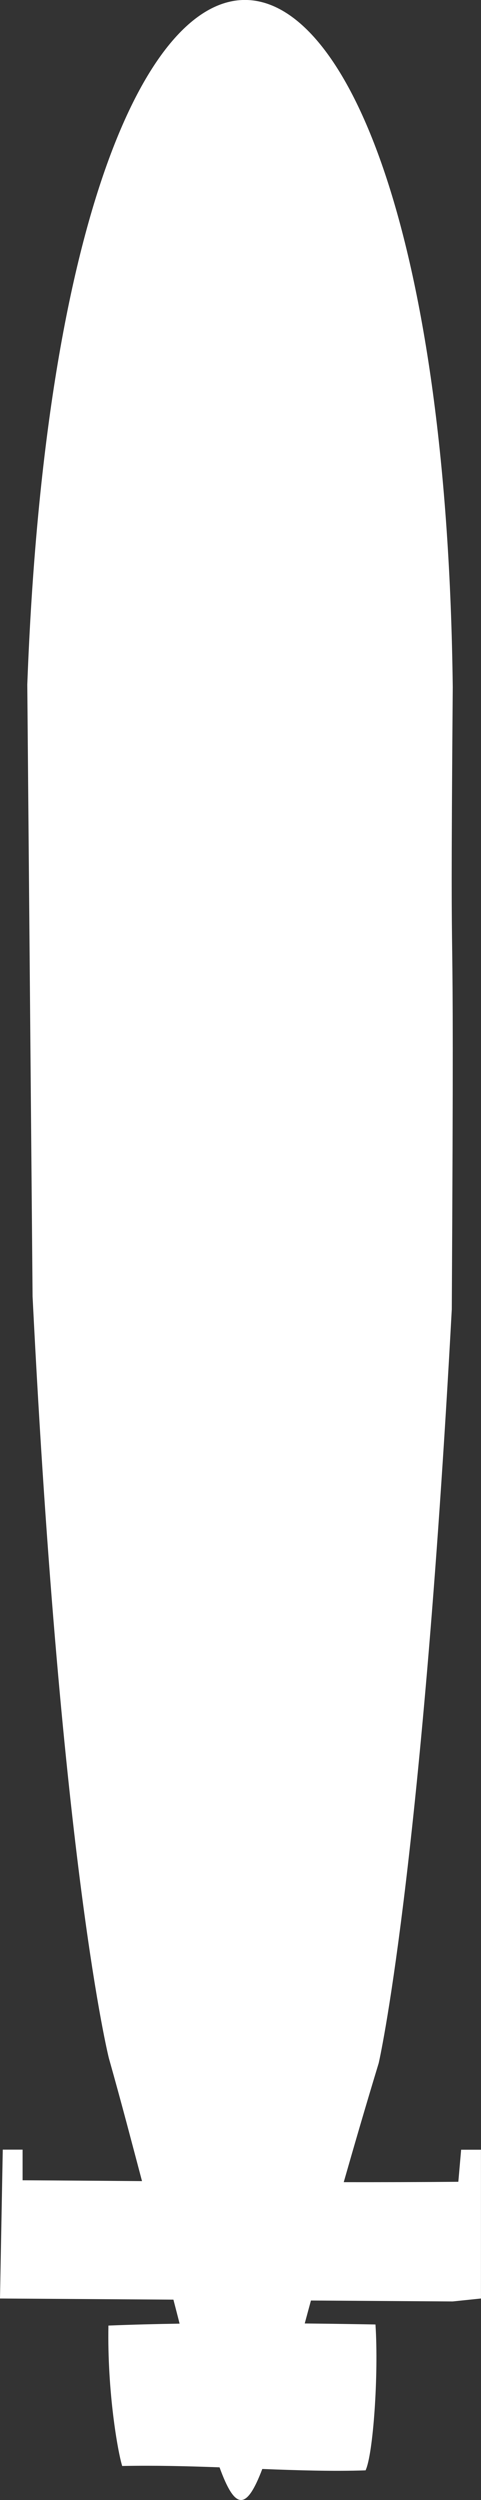 <?xml version="1.0" encoding="UTF-8" standalone="no"?>
<!-- Created with Inkscape (http://www.inkscape.org/) -->

<svg
   width="11.458mm"
   height="59.467mm"
   viewBox="0 0 11.458 59.467"
   version="1.1"
   id="svg1"
   xml:space="preserve"
   sodipodi:docname="sub.svg"
   inkscape:version="1.3 (0e150ed6c4, 2023-07-21)"
   xmlns:inkscape="http://www.inkscape.org/namespaces/inkscape"
   xmlns:sodipodi="http://sodipodi.sourceforge.net/DTD/sodipodi-0.dtd"
   xmlns="http://www.w3.org/2000/svg"
   xmlns:svg="http://www.w3.org/2000/svg"><rect x="0" y="0" width="11.458" height="59.467" fill="#333333" stroke="none"/><sodipodi:namedview
     id="namedview1"
     pagecolor="#ffffff"
     bordercolor="#999999"
     borderopacity="1"
     inkscape:showpageshadow="0"
     inkscape:pageopacity="0"
     inkscape:pagecheckerboard="0"
     inkscape:deskcolor="#d1d1d1"
     inkscape:document-units="mm"
     inkscape:zoom="2.0056913"
     inkscape:cx="57.087549"
     inkscape:cy="161.04173"
     inkscape:window-width="1920"
     inkscape:window-height="1037"
     inkscape:window-x="1920"
     inkscape:window-y="128"
     inkscape:window-maximized="1"
     inkscape:current-layer="layer1"
     showgrid="false" /><defs
     id="defs1" /><g
     inkscape:label="Layer 1"
     inkscape:groupmode="layer"
     id="layer1"
     transform="translate(-74.956,-100.751)"><path
       id="path1"
       style="fill:#ffffff;fill-opacity:1;stroke:none;stroke-width:0.518;stroke-linecap:butt;stroke-linejoin:miter;stroke-dasharray:none;stroke-opacity:1"
       d="m 74.956,155.425 4.131,0.027 c 0.056,0.218 0.096,0.368 0.147,0.571 -0.561,0.009 -1.131,0.023 -1.695,0.046 -0.03,1.572 0.222,3.001 0.328,3.34 0.78,-0.016 1.557,0.004 2.319,0.032 0.372,1.025 0.64,1.034 1.018,0.039 0.854,0.033 1.682,0.059 2.46,0.033 0.179,-0.371 0.315,-2.267 0.236,-3.47 -0.445,-0.008 -1.028,-0.017 -1.685,-0.024 0.052,-0.194 0.092,-0.338 0.148,-0.546 l 3.376,0.022 0.674,-0.07 v -3.539 h -0.472 l -0.067,0.763 c -0.91,0.008 -1.82,0.01 -2.73,0.009 0.251,-0.878 0.521,-1.806 0.833,-2.832 0,0 1.003,-4.319 1.741,-17.929 0.071,-12.334 -0.052,-5.368 0.023,-14.803 -0.251,-21.198 -9.303,-22.358 -10.135,-0.058 l 0.126,14.555 c 0.68,13.596 1.817,18.116 1.817,18.116 0.316,1.119 0.54,1.985 0.79,2.926 -0.948,-0.007 -1.896,-0.015 -2.845,-0.02 v -0.729 h -0.472 z" /></g></svg>
